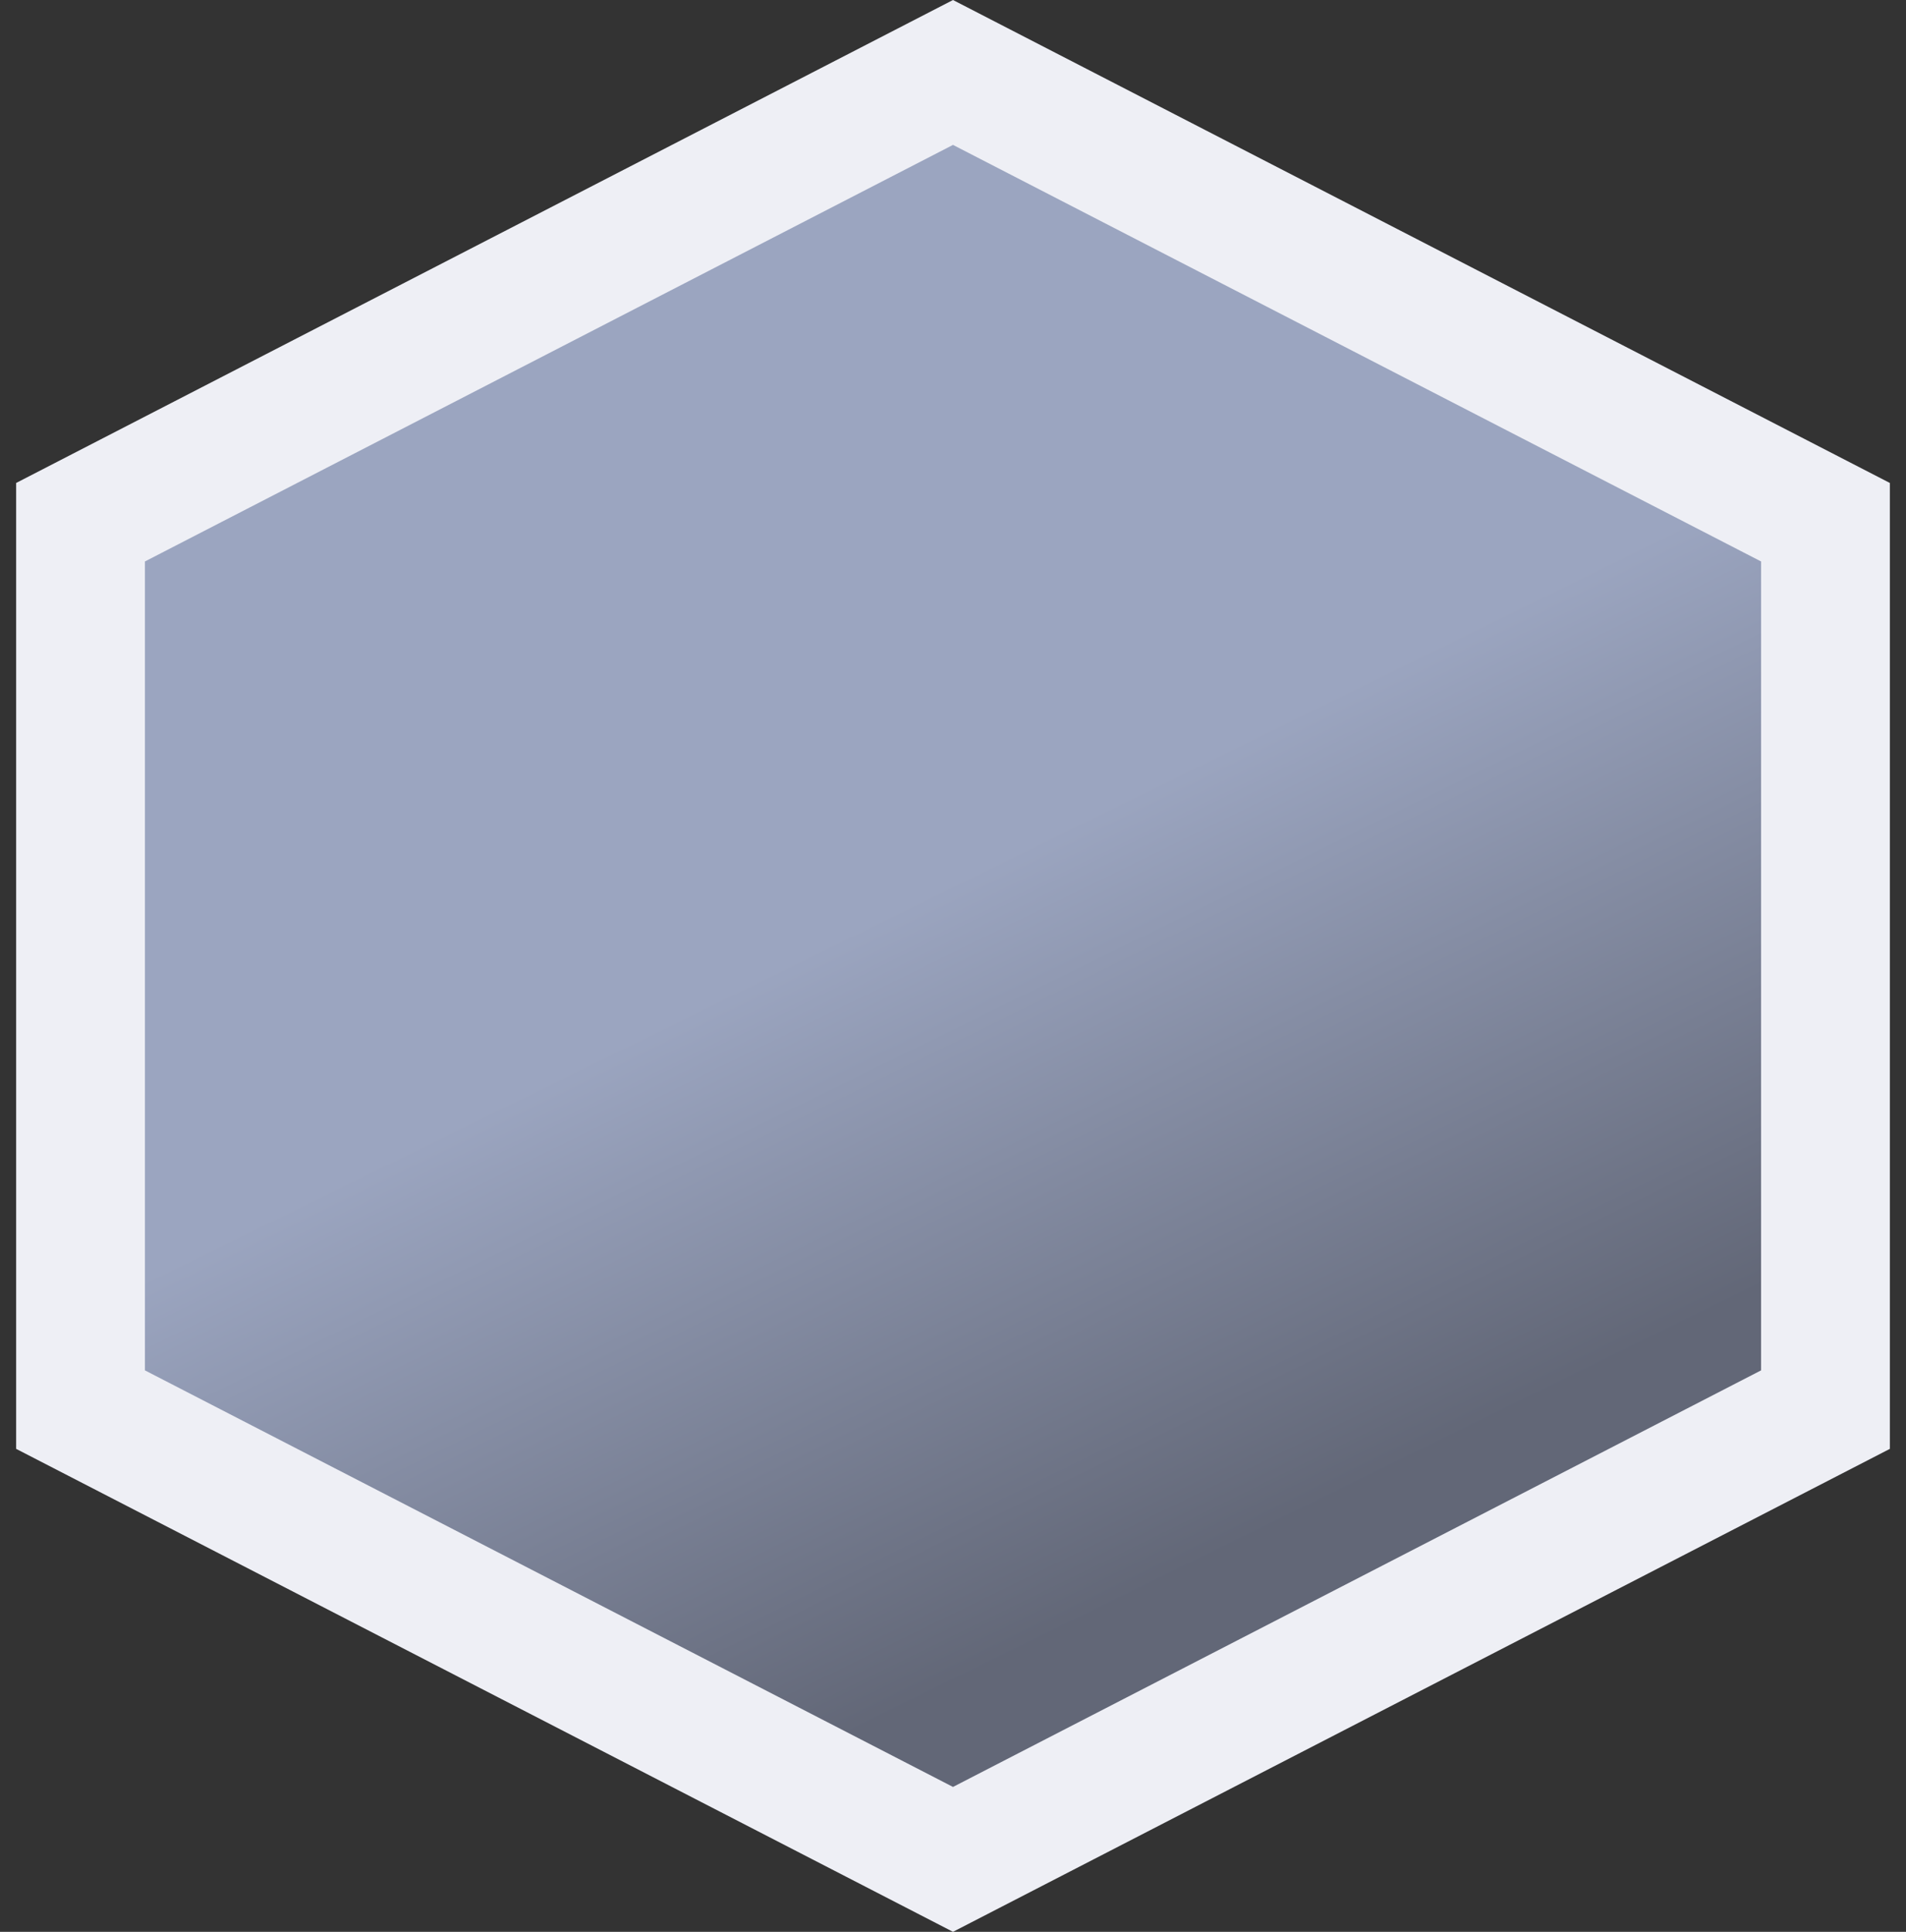 <svg width="74" height="75" viewBox="0 0 74 75" fill="none" xmlns="http://www.w3.org/2000/svg">
<rect x="0" y="0" width="74" height="75" fill="#333333" stroke="none"/>
<path d="M3.127 20.274L37 2.813L70.873 20.274V54.726L37 72.187L3.127 54.726V20.274Z" fill="url(#paint0_linear_2053_2492)" stroke="#EEEFF5" stroke-width="5"/>
<defs>
<linearGradient id="paint0_linear_2053_2492" x1="56" y1="59" x2="42.5" y2="31.5" gradientUnits="userSpaceOnUse">
<stop offset="0.085" stop-color="#626777"/>
<stop offset="1" stop-color="#9BA5C0"/>
</linearGradient>
</defs>
</svg>
